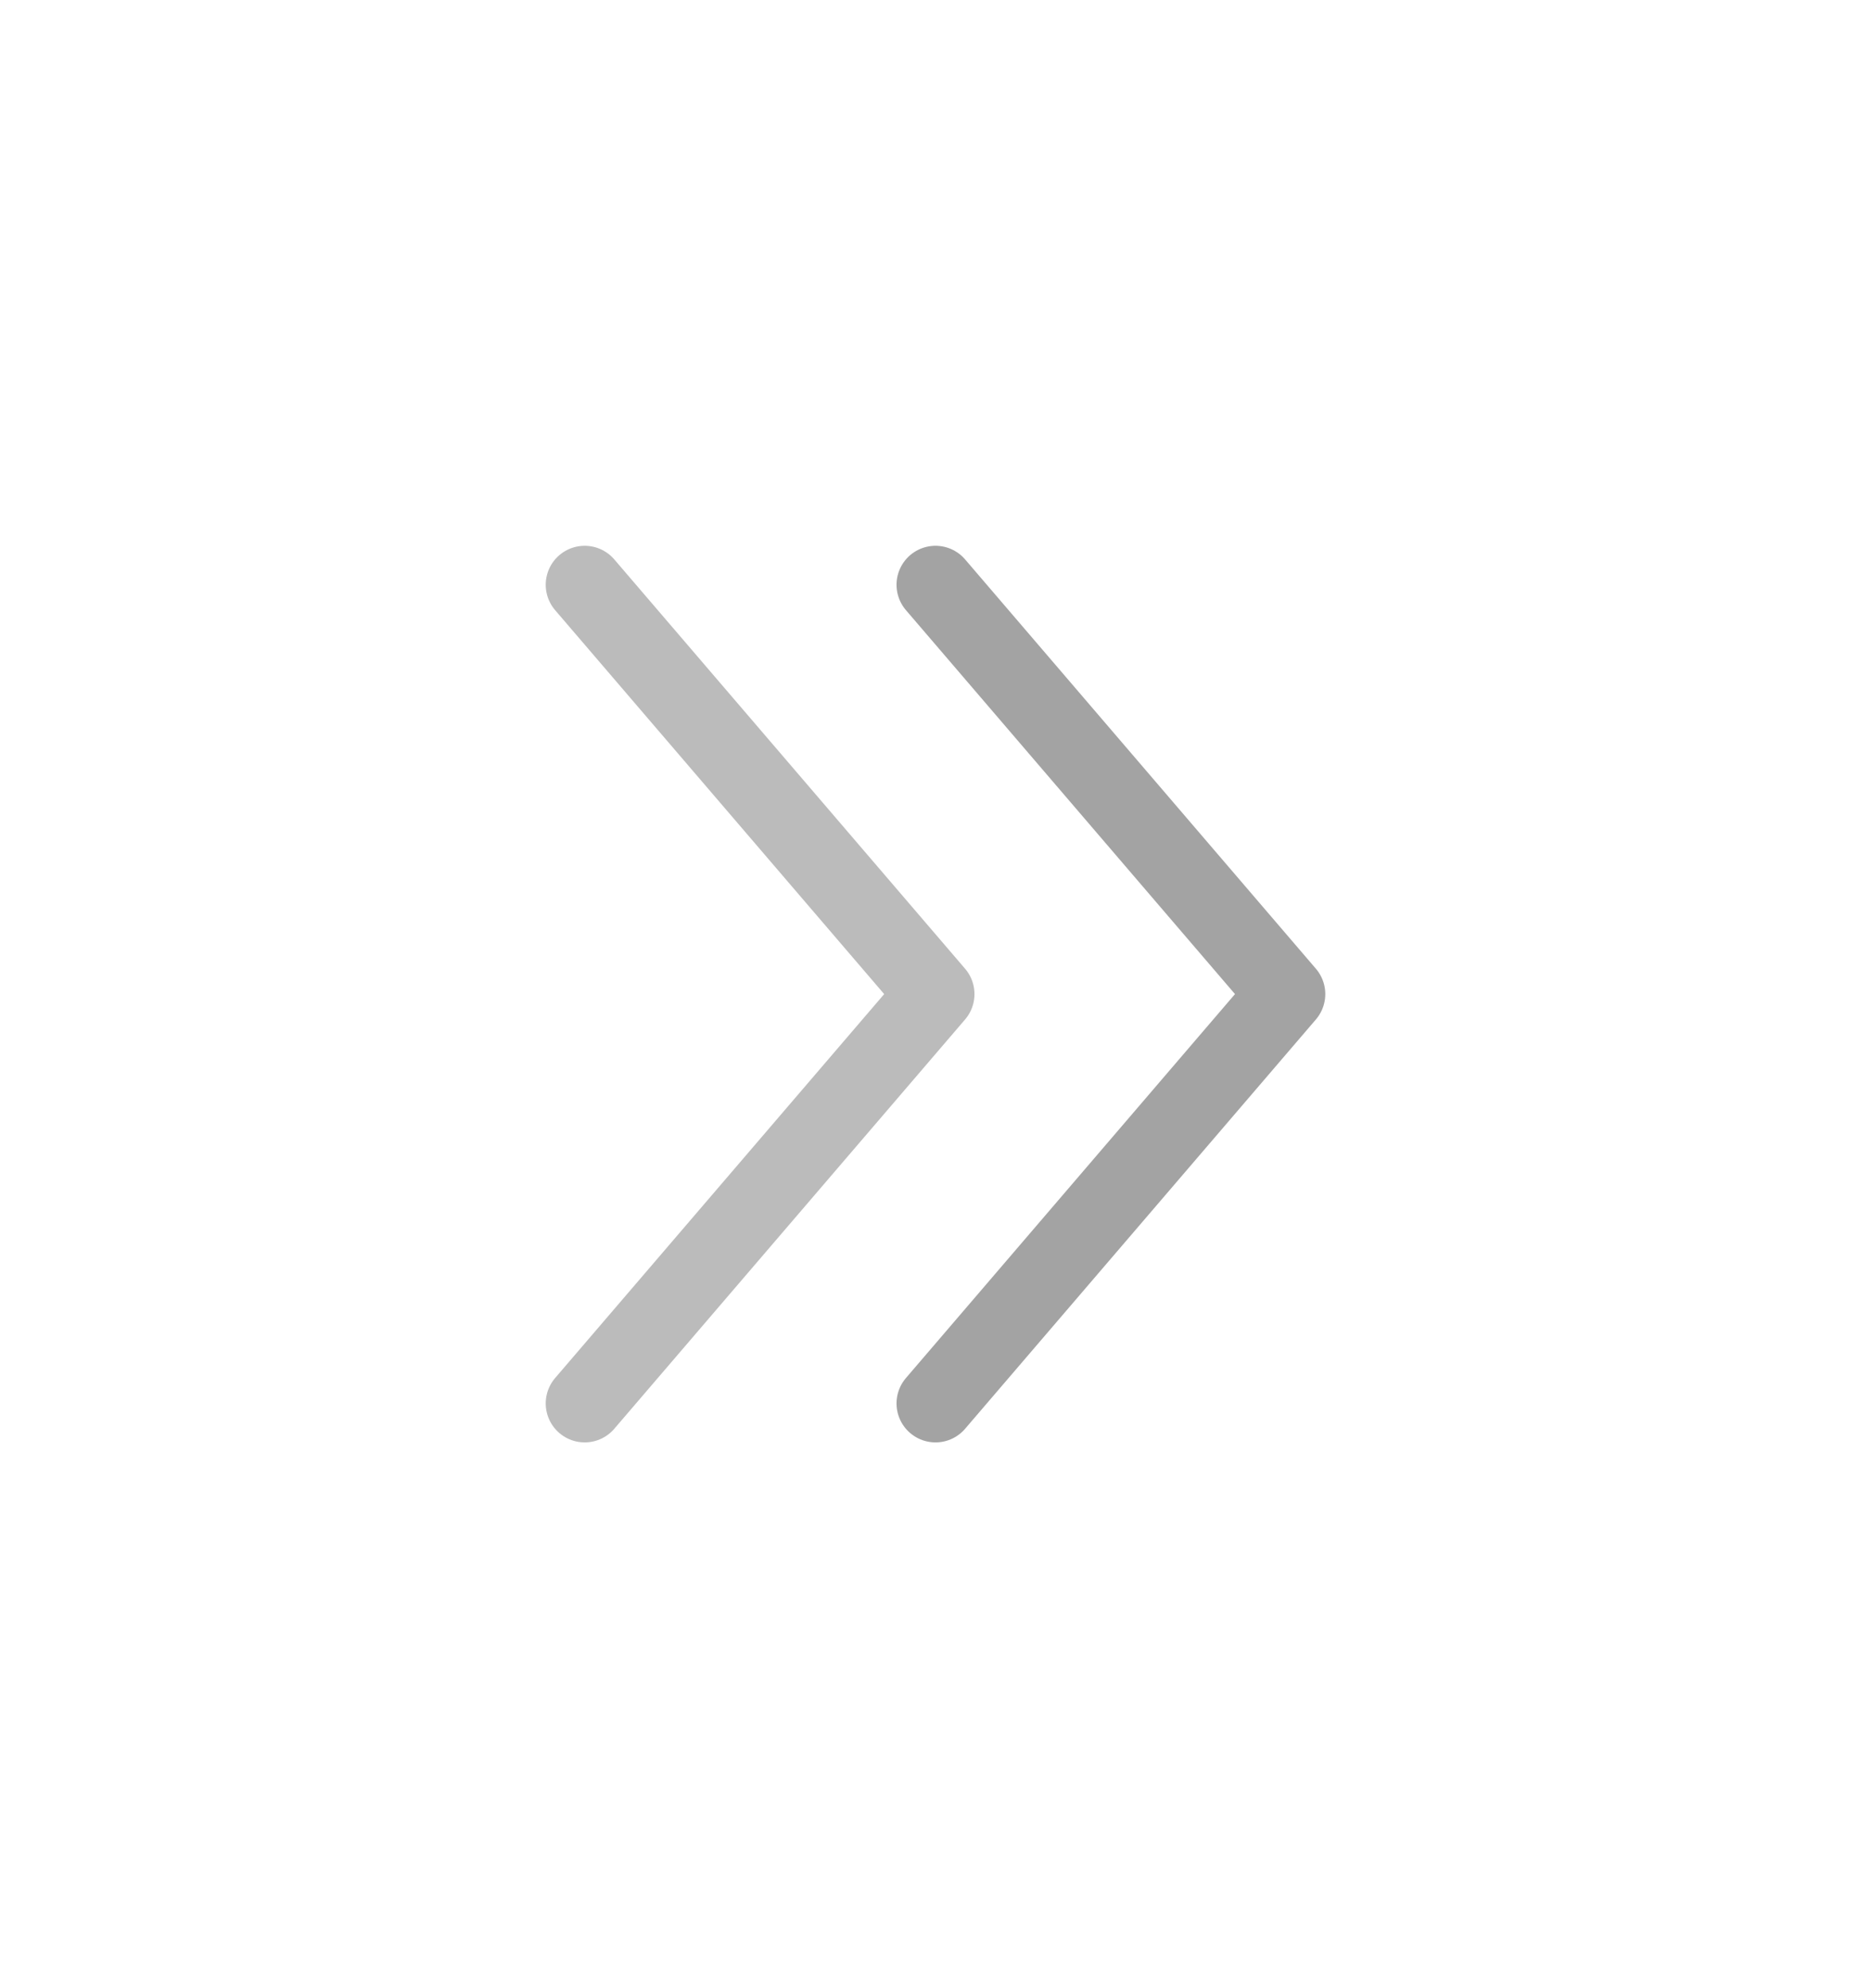 <svg width="32" height="34" viewBox="0 0 32 34" fill="none" xmlns="http://www.w3.org/2000/svg">
<path d="M10 10L16 17L10 24" stroke="#BBBBBB" stroke-width="1.333" stroke-linecap="round" stroke-linejoin="round"/>
<path d="M16 10L22 17L16 24" stroke="#A3A3A3" stroke-width="1.333" stroke-linecap="round" stroke-linejoin="round"/>
</svg>
